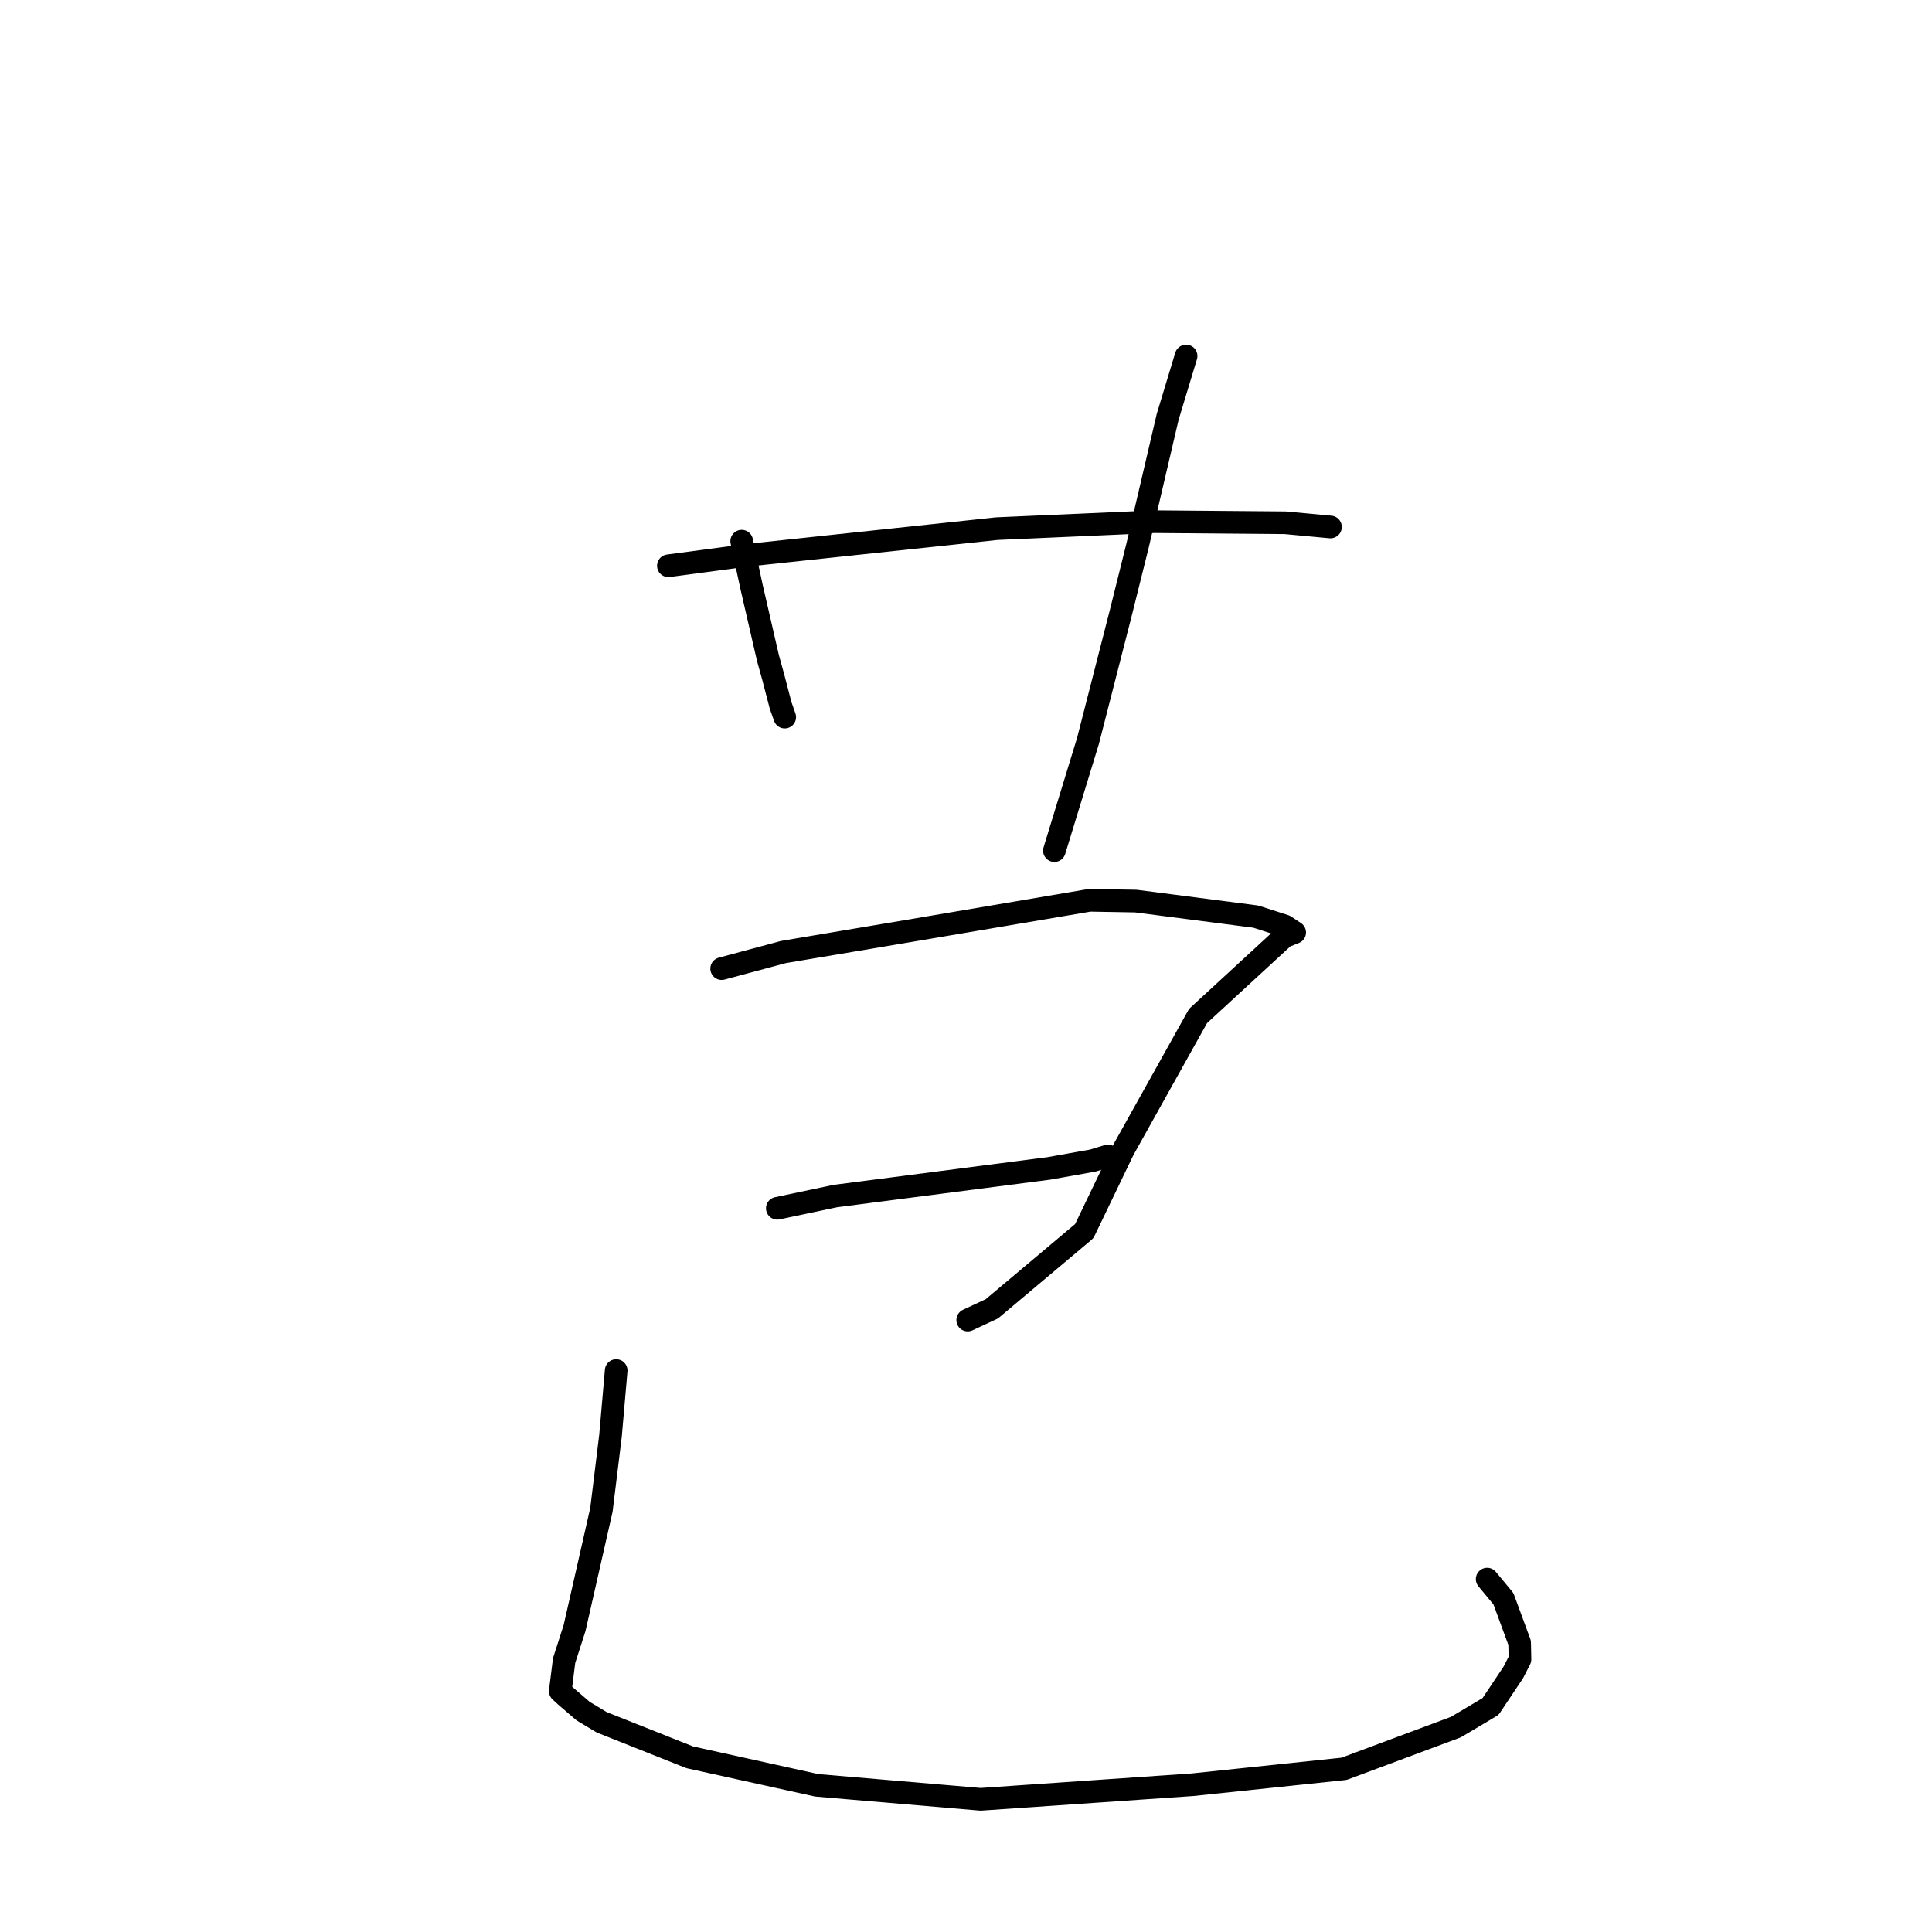 <?xml version="1.0" standalone="no"?>
    <svg width="256" height="256" xmlns="http://www.w3.org/2000/svg" version="1.1">
    <polyline stroke="black" stroke-width="3" stroke-linecap="round" fill="transparent" stroke-linejoin="round" points="88.563 74.966 98.968 73.579 132.082 70.047 153.008 69.123 170.299 69.269 176.164 69.815 176.281 69.824 176.293 69.825 176.294 69.825 " />
        <polyline stroke="black" stroke-width="3" stroke-linecap="round" fill="transparent" stroke-linejoin="round" points="98.279 71.705 99.582 77.747 101.757 87.191 102.446 89.676 103.436 93.47 103.927 94.867 103.981 95.021 " />
        <polyline stroke="black" stroke-width="3" stroke-linecap="round" fill="transparent" stroke-linejoin="round" points="157.164 47.173 154.724 55.233 150.745 72.239 148.514 81.195 144.165 98.171 140.117 111.392 139.712 112.714 " />
        <polyline stroke="black" stroke-width="3" stroke-linecap="round" fill="transparent" stroke-linejoin="round" points="95.625 128.347 103.816 126.147 120.473 123.346 144.385 119.294 150.511 119.4 166.401 121.457 170.248 122.695 171.541 123.55 171.552 123.557 171.553 123.558 170.162 124.116 158.749 134.621 148.85 152.362 143.671 163.129 131.427 173.425 128.227 174.915 " />
        <polyline stroke="black" stroke-width="3" stroke-linecap="round" fill="transparent" stroke-linejoin="round" points="102.998 160.104 110.679 158.484 138.97 154.821 144.806 153.78 146.787 153.176 146.805 153.17 146.807 153.17 " />
        <polyline stroke="black" stroke-width="3" stroke-linecap="round" fill="transparent" stroke-linejoin="round" points="81.647 181.604 80.895 190.23 79.689 200.072 76.131 215.729 74.747 220.032 74.239 224.088 74.945 224.737 77.27 226.736 79.728 228.214 91.391 232.851 108.217 236.563 129.939 238.418 158.012 236.486 178.091 234.377 192.911 228.852 197.509 226.118 200.52 221.602 201.405 219.874 201.358 217.67 199.211 211.84 197.056 209.238 " />
        </svg>